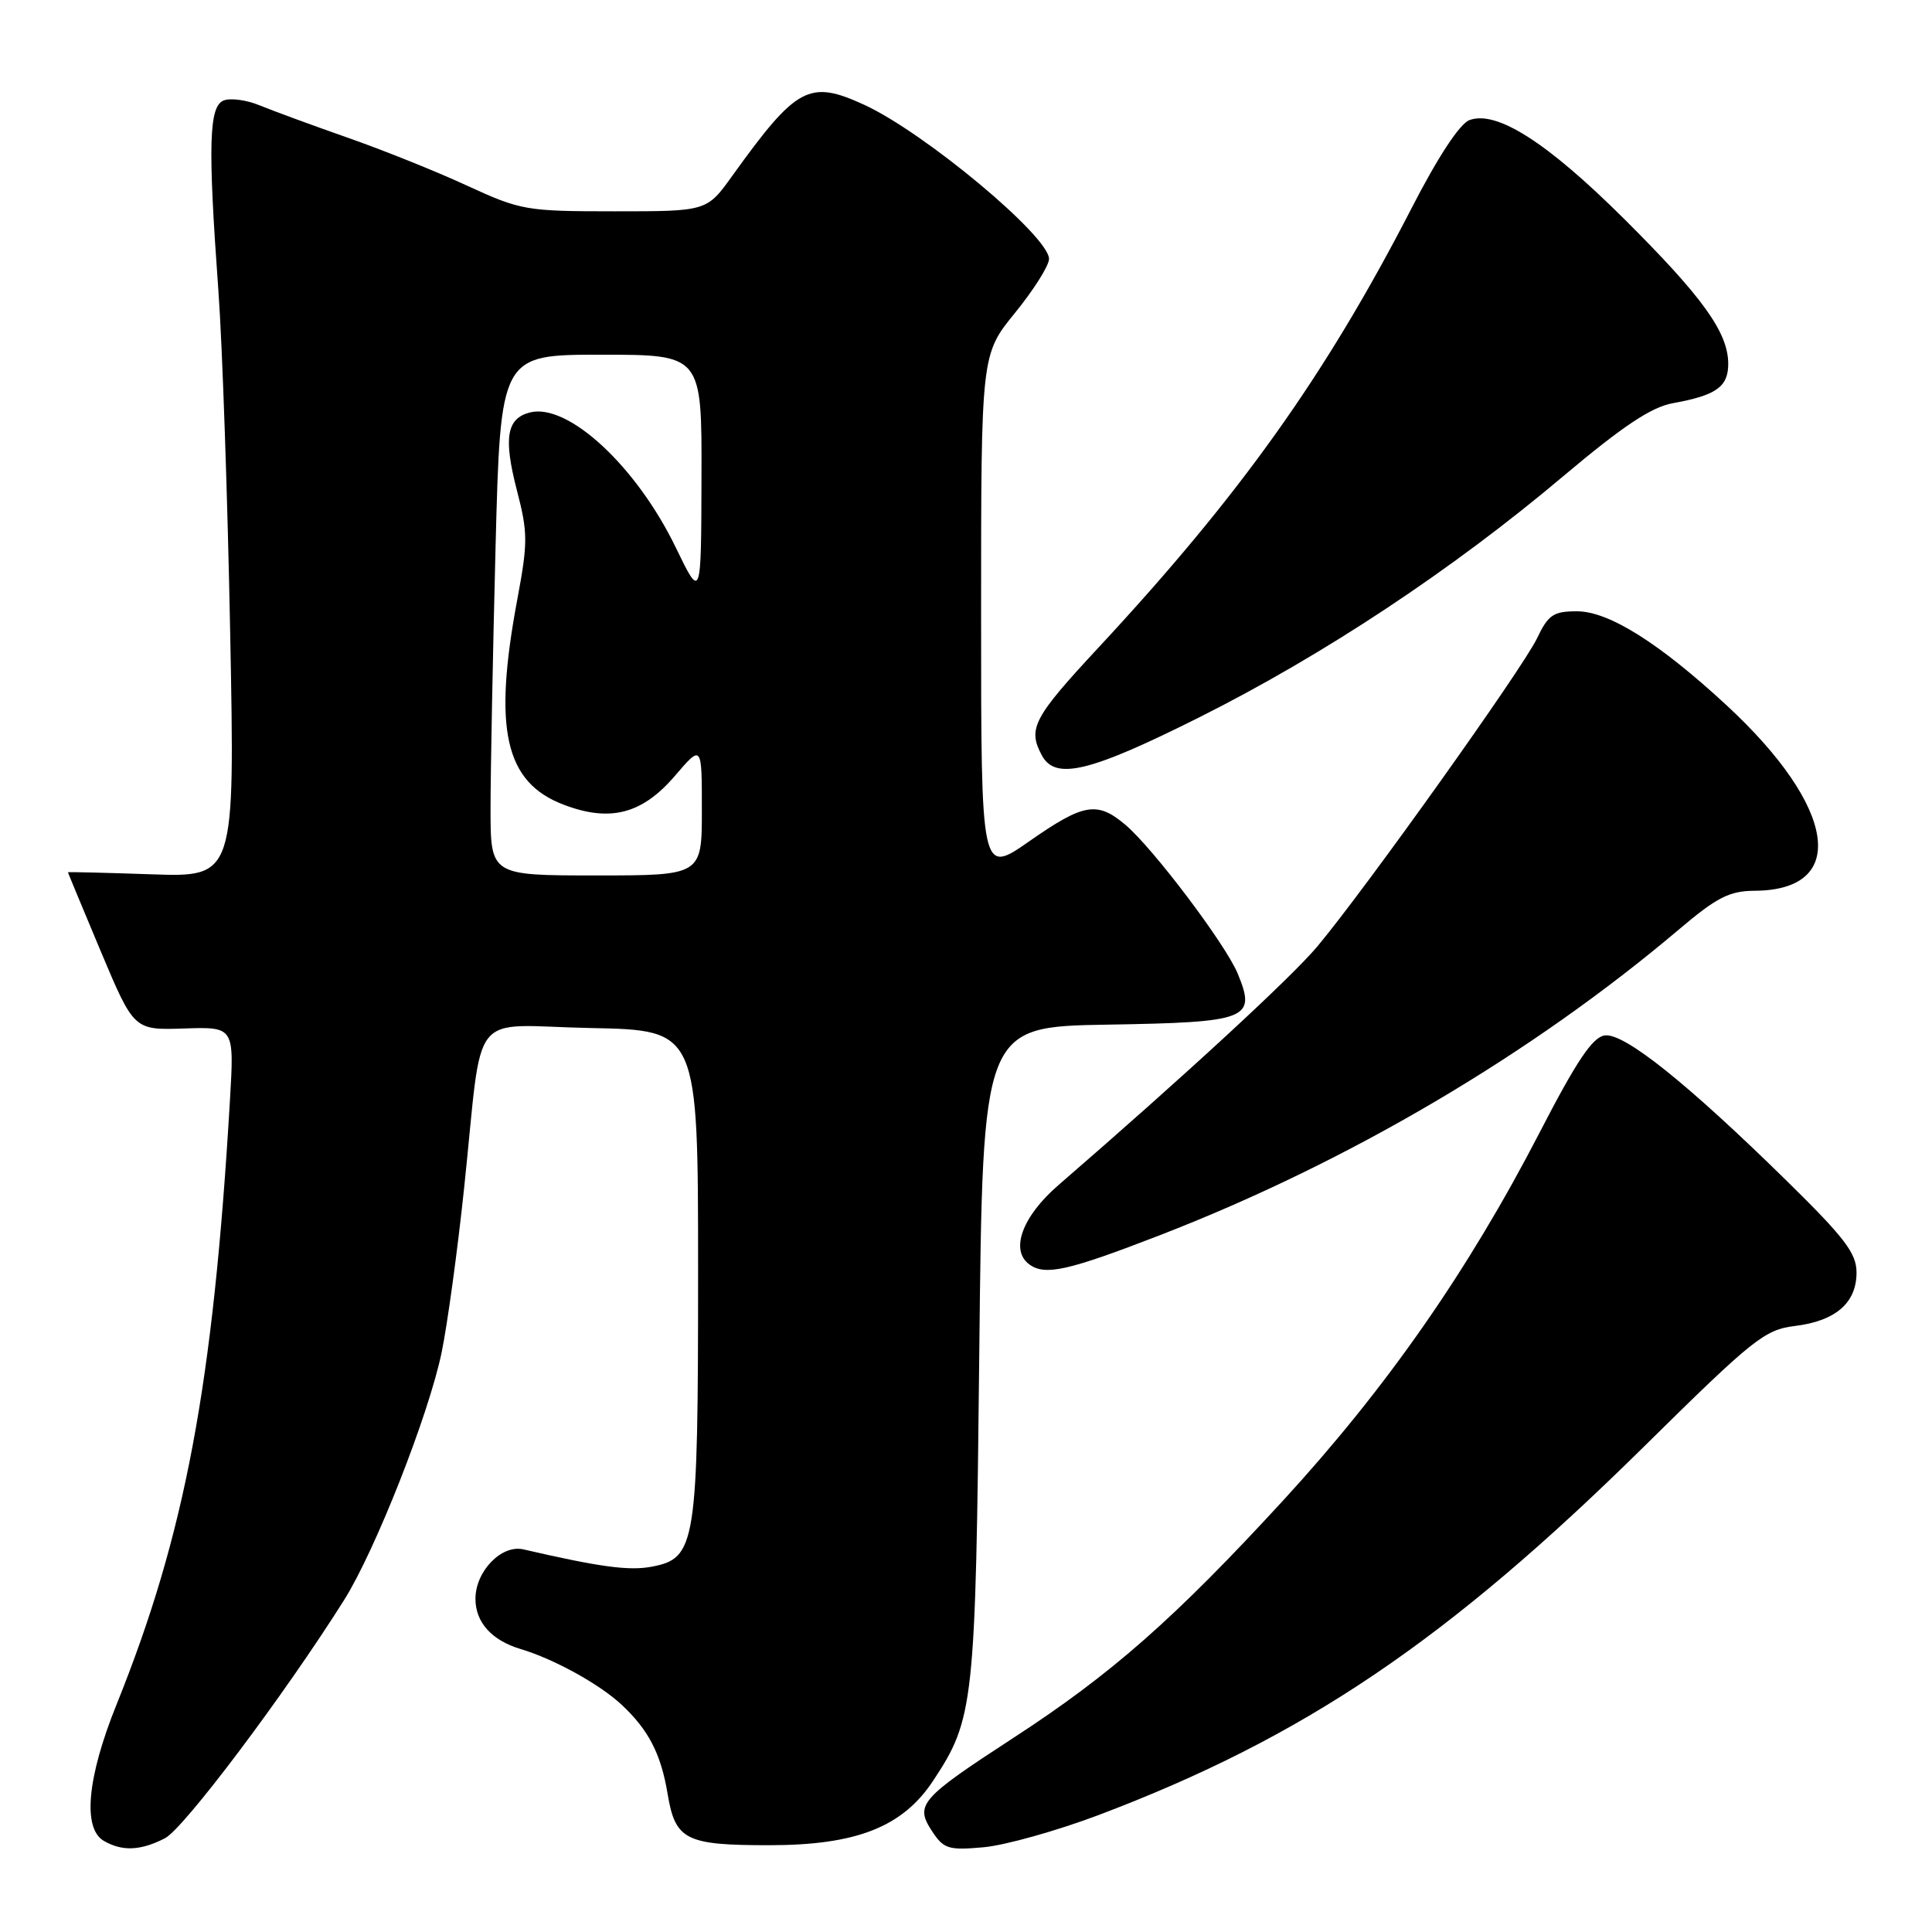 <?xml version="1.0" encoding="UTF-8" standalone="no"?>
<!DOCTYPE svg PUBLIC "-//W3C//DTD SVG 1.1//EN" "http://www.w3.org/Graphics/SVG/1.1/DTD/svg11.dtd" >
<svg xmlns="http://www.w3.org/2000/svg" xmlns:xlink="http://www.w3.org/1999/xlink" version="1.1" viewBox="0 0 256 256">
 <g >
 <path fill="currentColor"
d=" M 21.87 243.57 C 24.37 242.27 37.65 224.62 45.58 212.04 C 49.71 205.49 56.80 187.50 58.52 179.20 C 59.28 175.52 60.62 165.75 61.49 157.50 C 64.08 133.05 61.83 135.90 78.30 136.22 C 92.50 136.50 92.50 136.50 92.50 168.50 C 92.50 204.78 92.23 206.49 86.32 207.60 C 83.34 208.16 79.48 207.64 69.35 205.30 C 66.46 204.63 63.00 208.20 63.00 211.85 C 63.00 214.97 65.15 217.36 69.00 218.51 C 73.39 219.82 79.41 223.14 82.34 225.86 C 85.93 229.20 87.58 232.39 88.46 237.69 C 89.48 243.81 90.83 244.50 101.90 244.50 C 113.46 244.50 119.58 242.10 123.63 235.98 C 129.07 227.76 129.27 225.92 129.76 179.27 C 130.21 136.05 130.21 136.05 146.75 135.77 C 165.43 135.46 166.50 135.04 164.00 129.00 C 162.39 125.11 152.78 112.38 149.12 109.29 C 145.38 106.13 143.59 106.44 136.39 111.47 C 130.00 115.93 130.00 115.93 130.00 81.45 C 130.00 46.97 130.00 46.97 134.50 41.45 C 136.97 38.41 139.00 35.20 139.00 34.31 C 139.00 31.31 122.51 17.56 114.50 13.88 C 107.22 10.54 105.56 11.44 97.03 23.30 C 93.66 28.00 93.66 28.00 81.47 28.00 C 69.72 28.00 69.02 27.88 61.89 24.60 C 57.83 22.72 50.67 19.85 46.00 18.22 C 41.33 16.58 36.10 14.66 34.40 13.96 C 32.69 13.25 30.55 12.96 29.65 13.31 C 27.68 14.06 27.53 19.16 28.94 38.55 C 29.46 45.67 30.16 66.06 30.50 83.86 C 31.13 116.23 31.13 116.23 20.06 115.85 C 13.98 115.64 9.00 115.52 9.00 115.58 C 9.00 115.64 10.97 120.37 13.37 126.10 C 17.75 136.50 17.75 136.50 24.39 136.28 C 31.04 136.06 31.04 136.06 30.47 145.78 C 28.25 183.52 24.54 203.28 15.44 225.87 C 11.55 235.50 10.92 242.27 13.75 243.92 C 16.19 245.34 18.64 245.24 21.87 243.57 Z  M 145.50 240.53 C 172.81 230.21 191.81 217.37 218.00 191.52 C 232.31 177.40 233.83 176.19 237.83 175.70 C 243.23 175.04 246.00 172.64 246.00 168.62 C 246.00 166.06 244.44 164.02 236.75 156.47 C 223.49 143.46 215.19 136.83 212.63 137.20 C 211.02 137.43 208.91 140.57 204.00 150.08 C 194.53 168.40 183.74 183.88 170.05 198.79 C 155.63 214.48 147.28 221.83 134.23 230.31 C 121.94 238.31 121.21 239.14 123.48 242.61 C 125.05 245.00 125.65 245.19 130.35 244.77 C 133.18 244.51 140.00 242.60 145.50 240.53 Z  M 153.72 163.66 C 178.65 154.00 202.95 139.69 222.50 123.13 C 227.52 118.88 229.16 118.05 232.53 118.03 C 245.01 117.95 243.34 106.94 228.81 93.48 C 219.86 85.20 213.18 81.00 208.95 81.00 C 205.83 81.00 205.15 81.46 203.66 84.59 C 201.76 88.57 180.97 117.73 174.58 125.38 C 171.13 129.50 157.03 142.51 140.24 157.04 C 135.45 161.18 133.81 165.66 136.39 167.54 C 138.48 169.07 141.50 168.39 153.72 163.66 Z  M 158.95 95.03 C 175.40 86.78 192.43 75.51 207.14 63.10 C 215.03 56.46 218.79 53.95 221.64 53.43 C 227.40 52.39 229.00 51.26 229.00 48.21 C 228.99 44.05 225.63 39.37 215.13 28.93 C 205.00 18.86 198.30 14.59 194.72 15.91 C 193.43 16.38 190.55 20.76 187.04 27.59 C 175.62 49.76 164.37 65.55 145.60 85.76 C 136.92 95.09 136.15 96.55 138.04 100.07 C 139.83 103.43 144.36 102.34 158.95 95.03 Z  M 65.00 107.16 C 65.00 102.30 65.30 86.78 65.66 72.66 C 66.32 47.00 66.32 47.00 79.66 47.00 C 93.00 47.00 93.00 47.00 92.95 63.25 C 92.91 79.50 92.91 79.50 89.52 72.50 C 84.29 61.72 75.22 53.35 70.19 54.66 C 67.12 55.46 66.70 58.05 68.50 65.00 C 69.95 70.58 69.95 71.91 68.55 79.40 C 65.32 96.64 66.89 103.65 74.67 106.62 C 80.84 108.98 85.10 107.87 89.45 102.78 C 93.00 98.64 93.00 98.64 93.00 107.32 C 93.00 116.00 93.00 116.00 79.00 116.00 C 65.00 116.00 65.00 116.00 65.00 107.16 Z "/>
</g>
</svg>